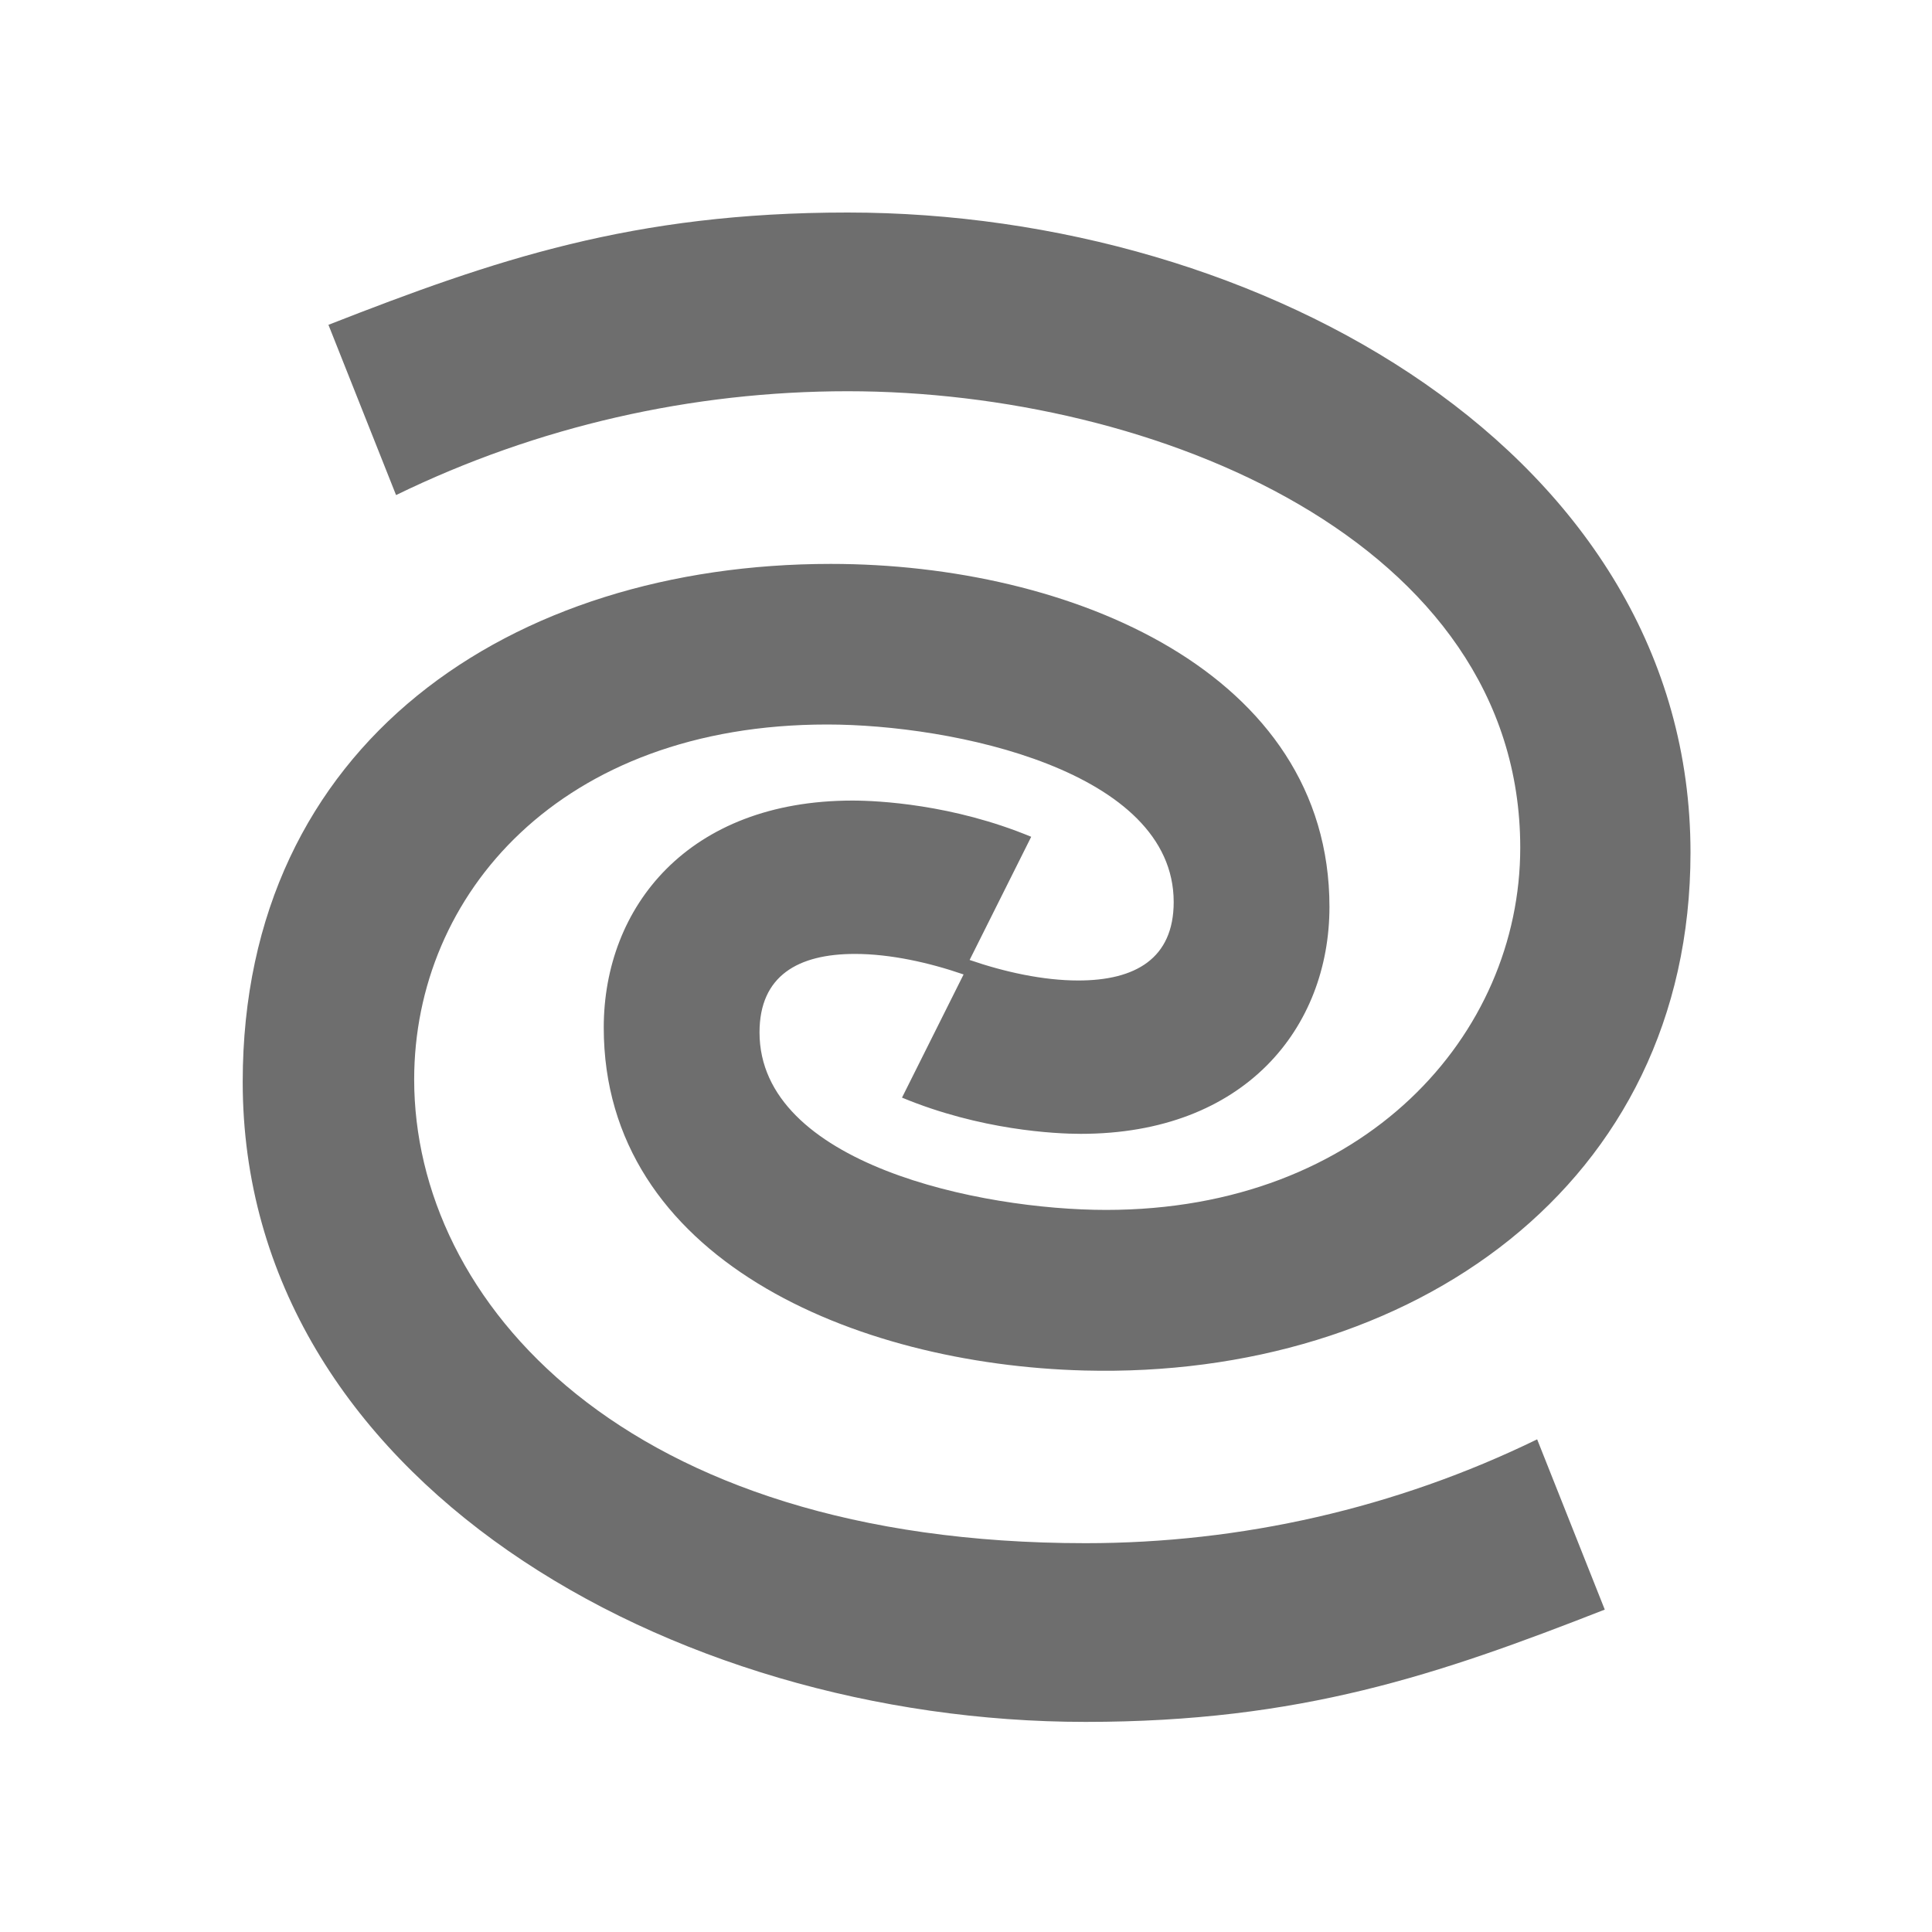 <!-- Copyright © 2000–2024 JetBrains s.r.o. -->
<svg width="16" height="16" viewBox="0 0 16 16" xmlns="http://www.w3.org/2000/svg">
  <path fill="#6e6e6e" d="M6.85 6c1.04 0 2.87.38 2.87 1.47 0 .47-.32.65-.79.65-.29 0-.61-.07-.9-.17l.51-1.02c-.65-.27-1.27-.3-1.48-.3C5.7 6.63 5 7.51 5 8.51c0 1.91 2.07 2.79 3.98 2.84 2.7.07 5.02-1.53 5.02-4.29 0-3.29-3.54-5.3-6.98-5.3-1.78 0-2.92.39-4.3.93l.56 1.41c1.17-.57 2.45-.86 3.74-.86 2.54 0 5.57 1.24 5.57 3.78 0 1.55-1.29 3-3.43 3-1.04 0-2.87-.38-2.87-1.47 0-.47.32-.65.79-.65.29 0 .61.07.9.17l-.51 1.02c.65.27 1.27.3 1.48.3 1.36 0 2.06-.88 2.06-1.88 0-1.94-2.14-2.84-4.13-2.84-2.64 0-4.87 1.48-4.87 4.29 0 3.29 3.54 5.3 6.98 5.3 1.78 0 2.92-.39 4.3-.93l-.56-1.41c-1.17.57-2.45.86-3.74.86-3.83 0-5.56-2.01-5.56-3.84C3.43 7.41 4.64 6 6.85 6"/>
</svg>
